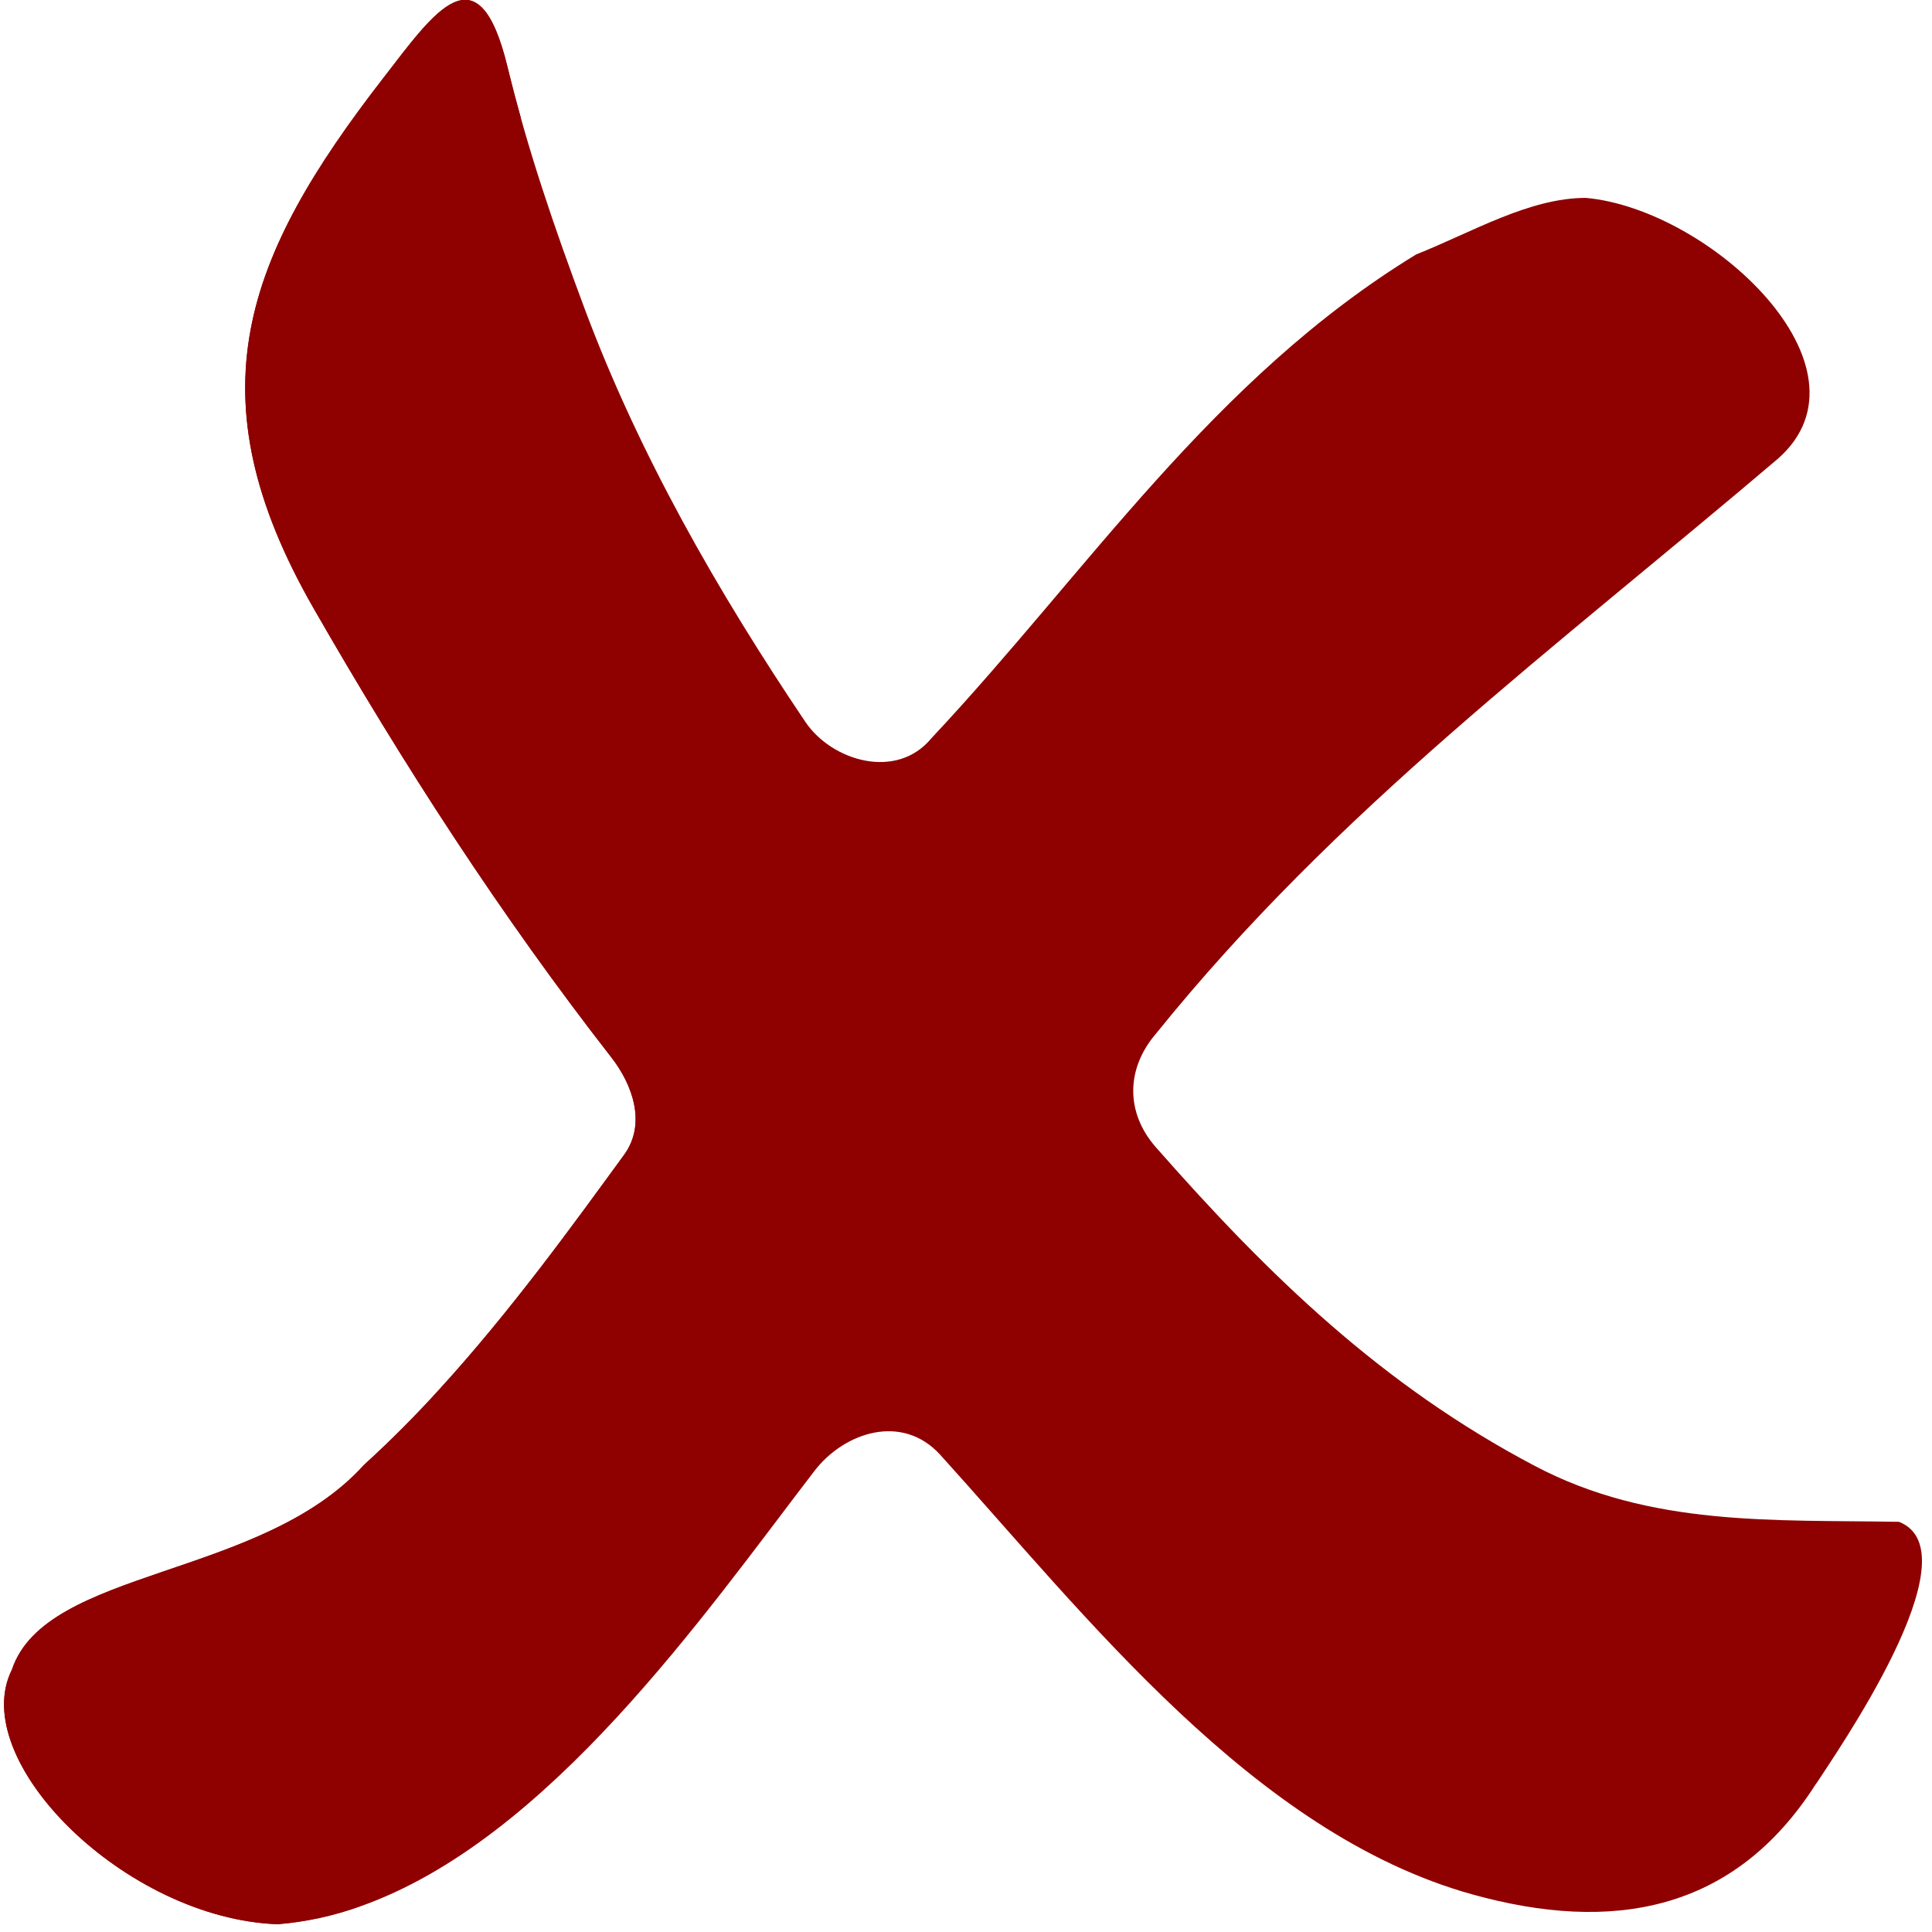 <svg width="49" height="49" viewBox="0 0 49 49" fill="none" xmlns="http://www.w3.org/2000/svg">
<g clip-path="url(#clip0)">
<path d="M46.068 45.233C46.514 44.533 50.132 39.375 48.163 38.597C44.974 38.541 41.861 38.726 38.93 37.181C35.063 35.146 32.191 32.368 29.317 29.099C28.542 28.219 28.558 27.102 29.317 26.218C33.905 20.527 39.362 16.507 45.103 11.625C47.688 9.328 43.381 5.307 40.222 5.019C38.787 5.019 37.352 5.881 35.914 6.455C30.746 9.614 27.587 14.496 23.626 18.72C23.182 19.259 22.551 19.405 21.946 19.291C21.34 19.178 20.762 18.806 20.426 18.309C18.214 15.024 16.2 11.517 14.814 7.793C14.072 5.805 13.378 3.791 12.879 1.725C12.137 -1.368 11.014 0.316 9.723 1.983C6.195 6.535 4.856 10.028 7.954 15.427C10.236 19.405 12.693 23.208 15.512 26.826C16.037 27.501 16.409 28.501 15.829 29.294C14.552 31.044 12.978 33.231 11.15 35.235C10.543 35.905 9.905 36.545 9.237 37.154C6.621 40.053 1.165 39.766 0.303 42.351C-0.844 44.648 3.175 48.666 7.045 48.805C7.758 48.746 8.461 48.593 9.135 48.351C13.905 46.669 17.859 40.952 20.651 37.313C21.402 36.33 22.878 35.829 23.849 36.9C27.532 40.965 31.799 46.502 37.337 48.045C40.881 49.032 43.989 48.503 46.064 45.231" fill="#8F0000"/>
<path d="M4.532 42.347C5.394 39.761 10.85 40.05 13.465 37.149C14.13 36.546 14.767 35.899 15.378 35.23C17.205 33.227 18.781 31.039 20.056 29.29C20.637 28.497 20.264 27.497 19.739 26.821C16.922 23.203 14.462 19.402 12.181 15.423C9.312 10.422 10.249 7.058 13.205 2.972C13.089 2.557 12.979 2.139 12.876 1.72C12.134 -1.373 11.011 0.312 9.72 1.978C6.192 6.531 4.853 10.024 7.951 15.423C10.233 19.401 12.69 23.203 15.508 26.821C16.034 27.497 16.406 28.497 15.826 29.29C14.549 31.039 12.975 33.227 11.147 35.23C10.54 35.9 9.902 36.54 9.233 37.149C6.618 40.048 1.162 39.761 0.3 42.347C-0.847 44.644 3.172 48.662 7.041 48.8C7.749 48.74 8.446 48.59 9.115 48.352C6.079 47.218 3.598 44.212 4.532 42.347Z" fill="#8F0000"/>
</g>
<defs>
<clipPath id="clip0">
<rect width="49" height="49" fill="white"/>
</clipPath>
</defs>
</svg>
